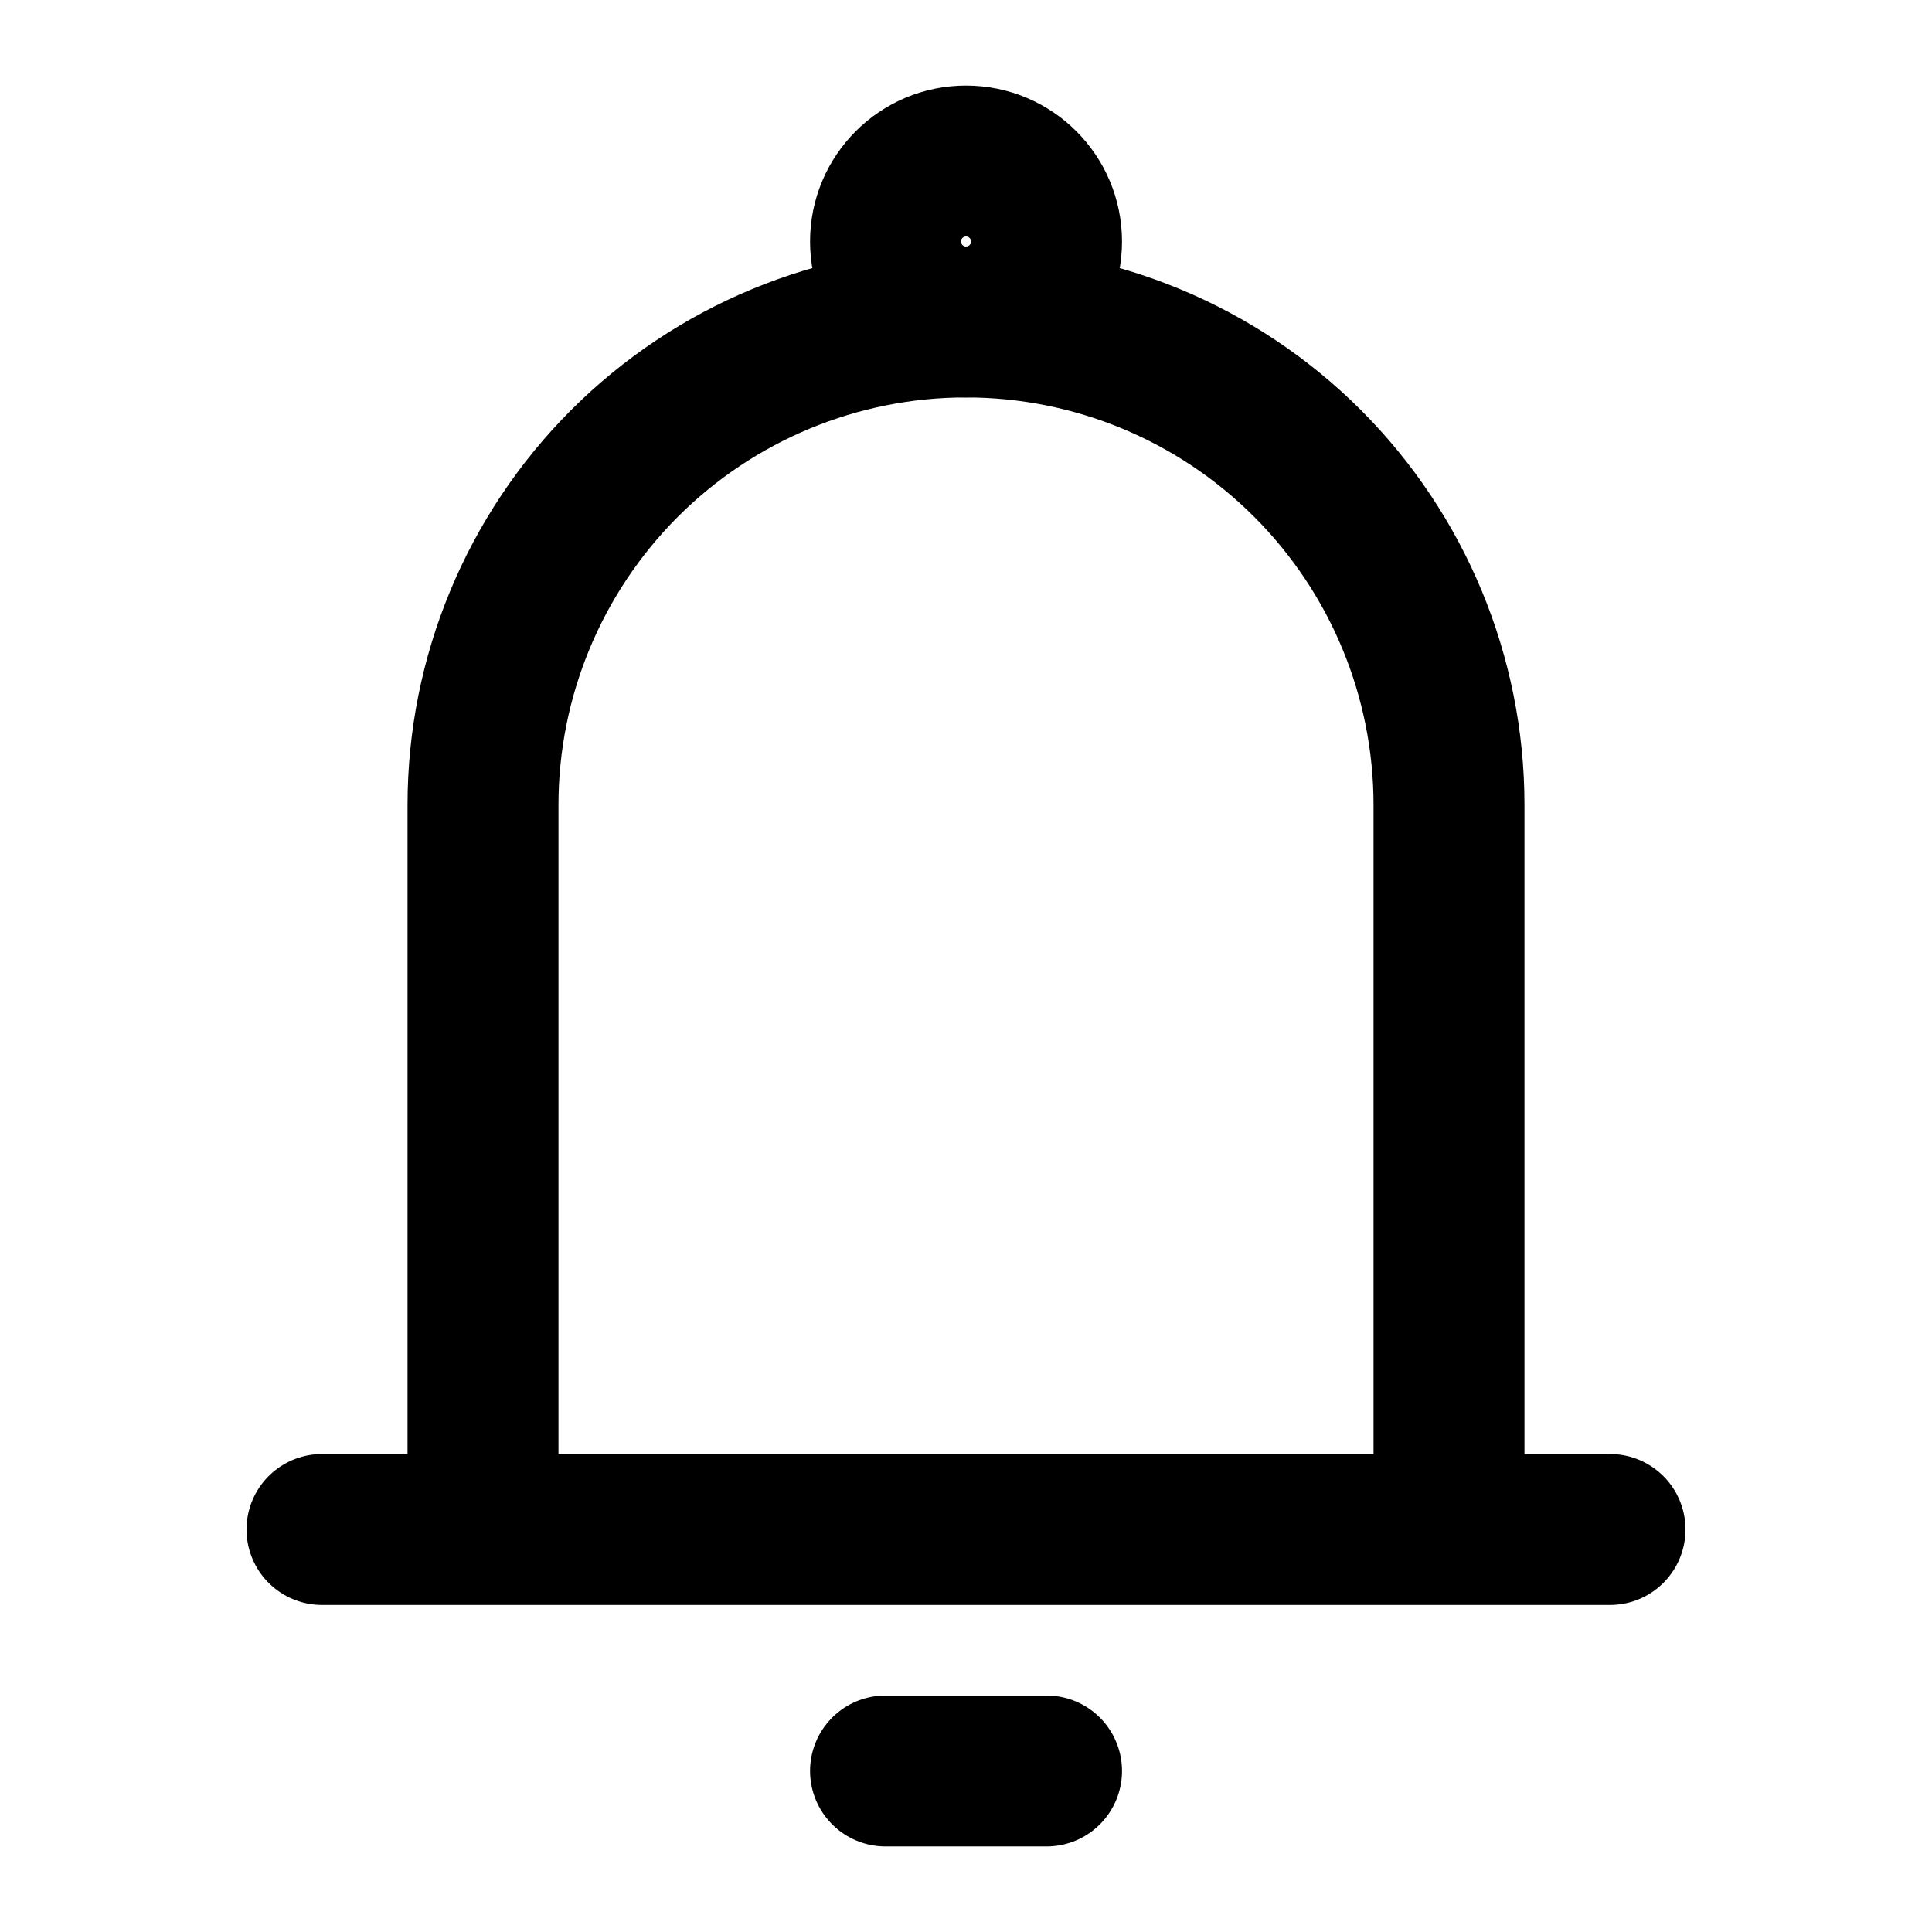 <svg width="32" height="32" viewBox="0 0 32 32" fill="none" xmlns="http://www.w3.org/2000/svg">
<path d="M8 25.333V13.333C8 11.212 8.843 9.177 10.343 7.676C11.844 6.176 13.878 5.333 16 5.333C18.122 5.333 20.157 6.176 21.657 7.676C23.157 9.177 24 11.212 24 13.333V25.333M8 25.333H24M8 25.333H5.333M24 25.333H26.667M14.667 29.333H17.334" stroke="black" stroke-width="2.5" stroke-linecap="round" stroke-linejoin="round"/>
<path d="M16 5.333C16.737 5.333 17.334 4.736 17.334 4C17.334 3.264 16.737 2.667 16 2.667C15.264 2.667 14.667 3.264 14.667 4C14.667 4.736 15.264 5.333 16 5.333Z" stroke="black" stroke-width="2.5"/>
</svg>
